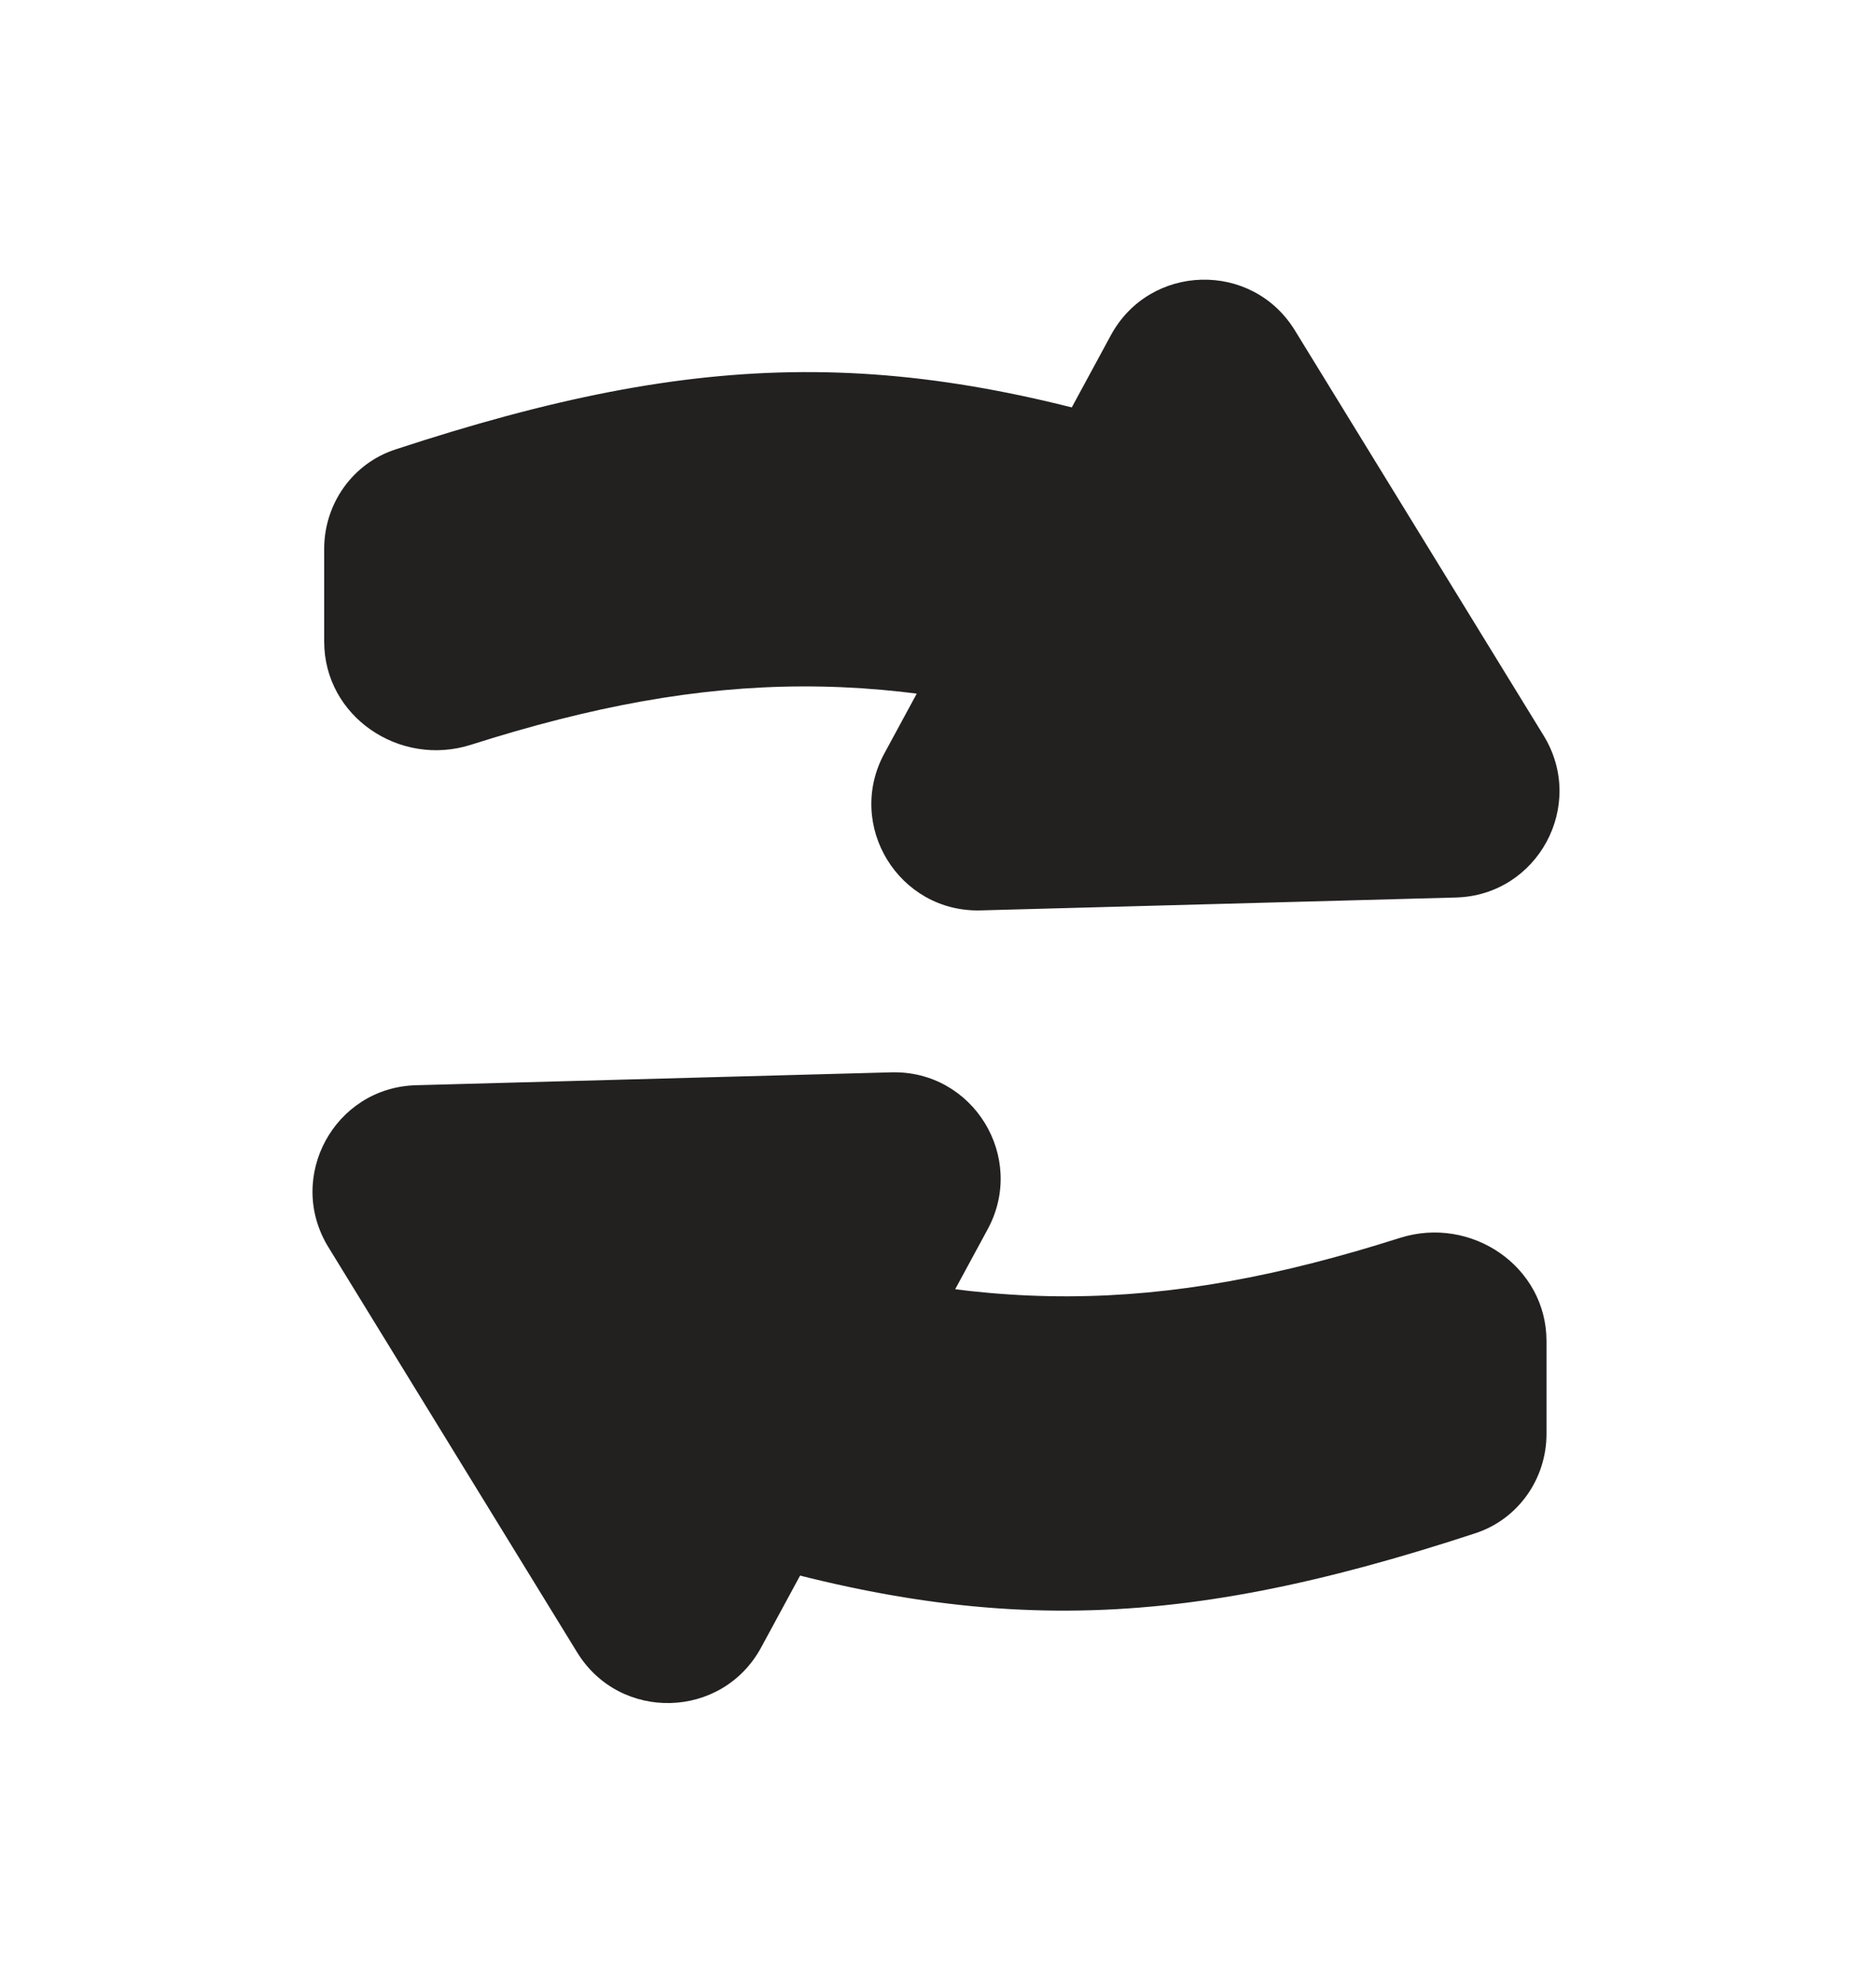 <svg width="353" height="373" viewBox="0 0 353 373" fill="none" xmlns="http://www.w3.org/2000/svg">
<path d="M61 103.262C61 94.798 66.321 87.209 74.362 84.567C132.309 65.53 169.877 64.792 227.885 84.48C235.806 87.169 241 94.696 241 103.061V120.461C241 134.61 226.696 144.223 213.222 139.906C167.822 125.361 134.042 125.649 88.61 140.111C75.186 144.385 61 134.776 61 120.689V103.262Z" fill="#232020"/>
<path d="M290.462 138.385C298.519 151.505 289.351 168.426 273.961 168.843L184.528 171.267C169.138 171.684 159.068 155.284 166.402 141.747L209.019 63.084C216.353 49.547 235.591 49.026 243.647 62.146L290.462 138.385Z" fill="#232020"/>
<path d="M291 269.738C291 278.202 285.679 285.791 277.638 288.433C219.691 307.47 182.123 308.208 124.115 288.52C116.194 285.831 111 278.304 111 269.939L111 252.539C111 238.39 125.304 228.777 138.778 233.094C184.178 247.639 217.958 247.351 263.39 232.889C276.814 228.615 291 238.224 291 252.311L291 269.738Z" fill="#232020"/>
<path d="M61.786 234.615C53.73 221.495 62.897 204.574 78.288 204.157L167.72 201.733C183.11 201.316 193.181 217.716 185.847 231.253L143.23 309.916C135.896 323.453 116.658 323.974 108.601 310.854L61.786 234.615Z" fill="#232020"/>
</svg>
